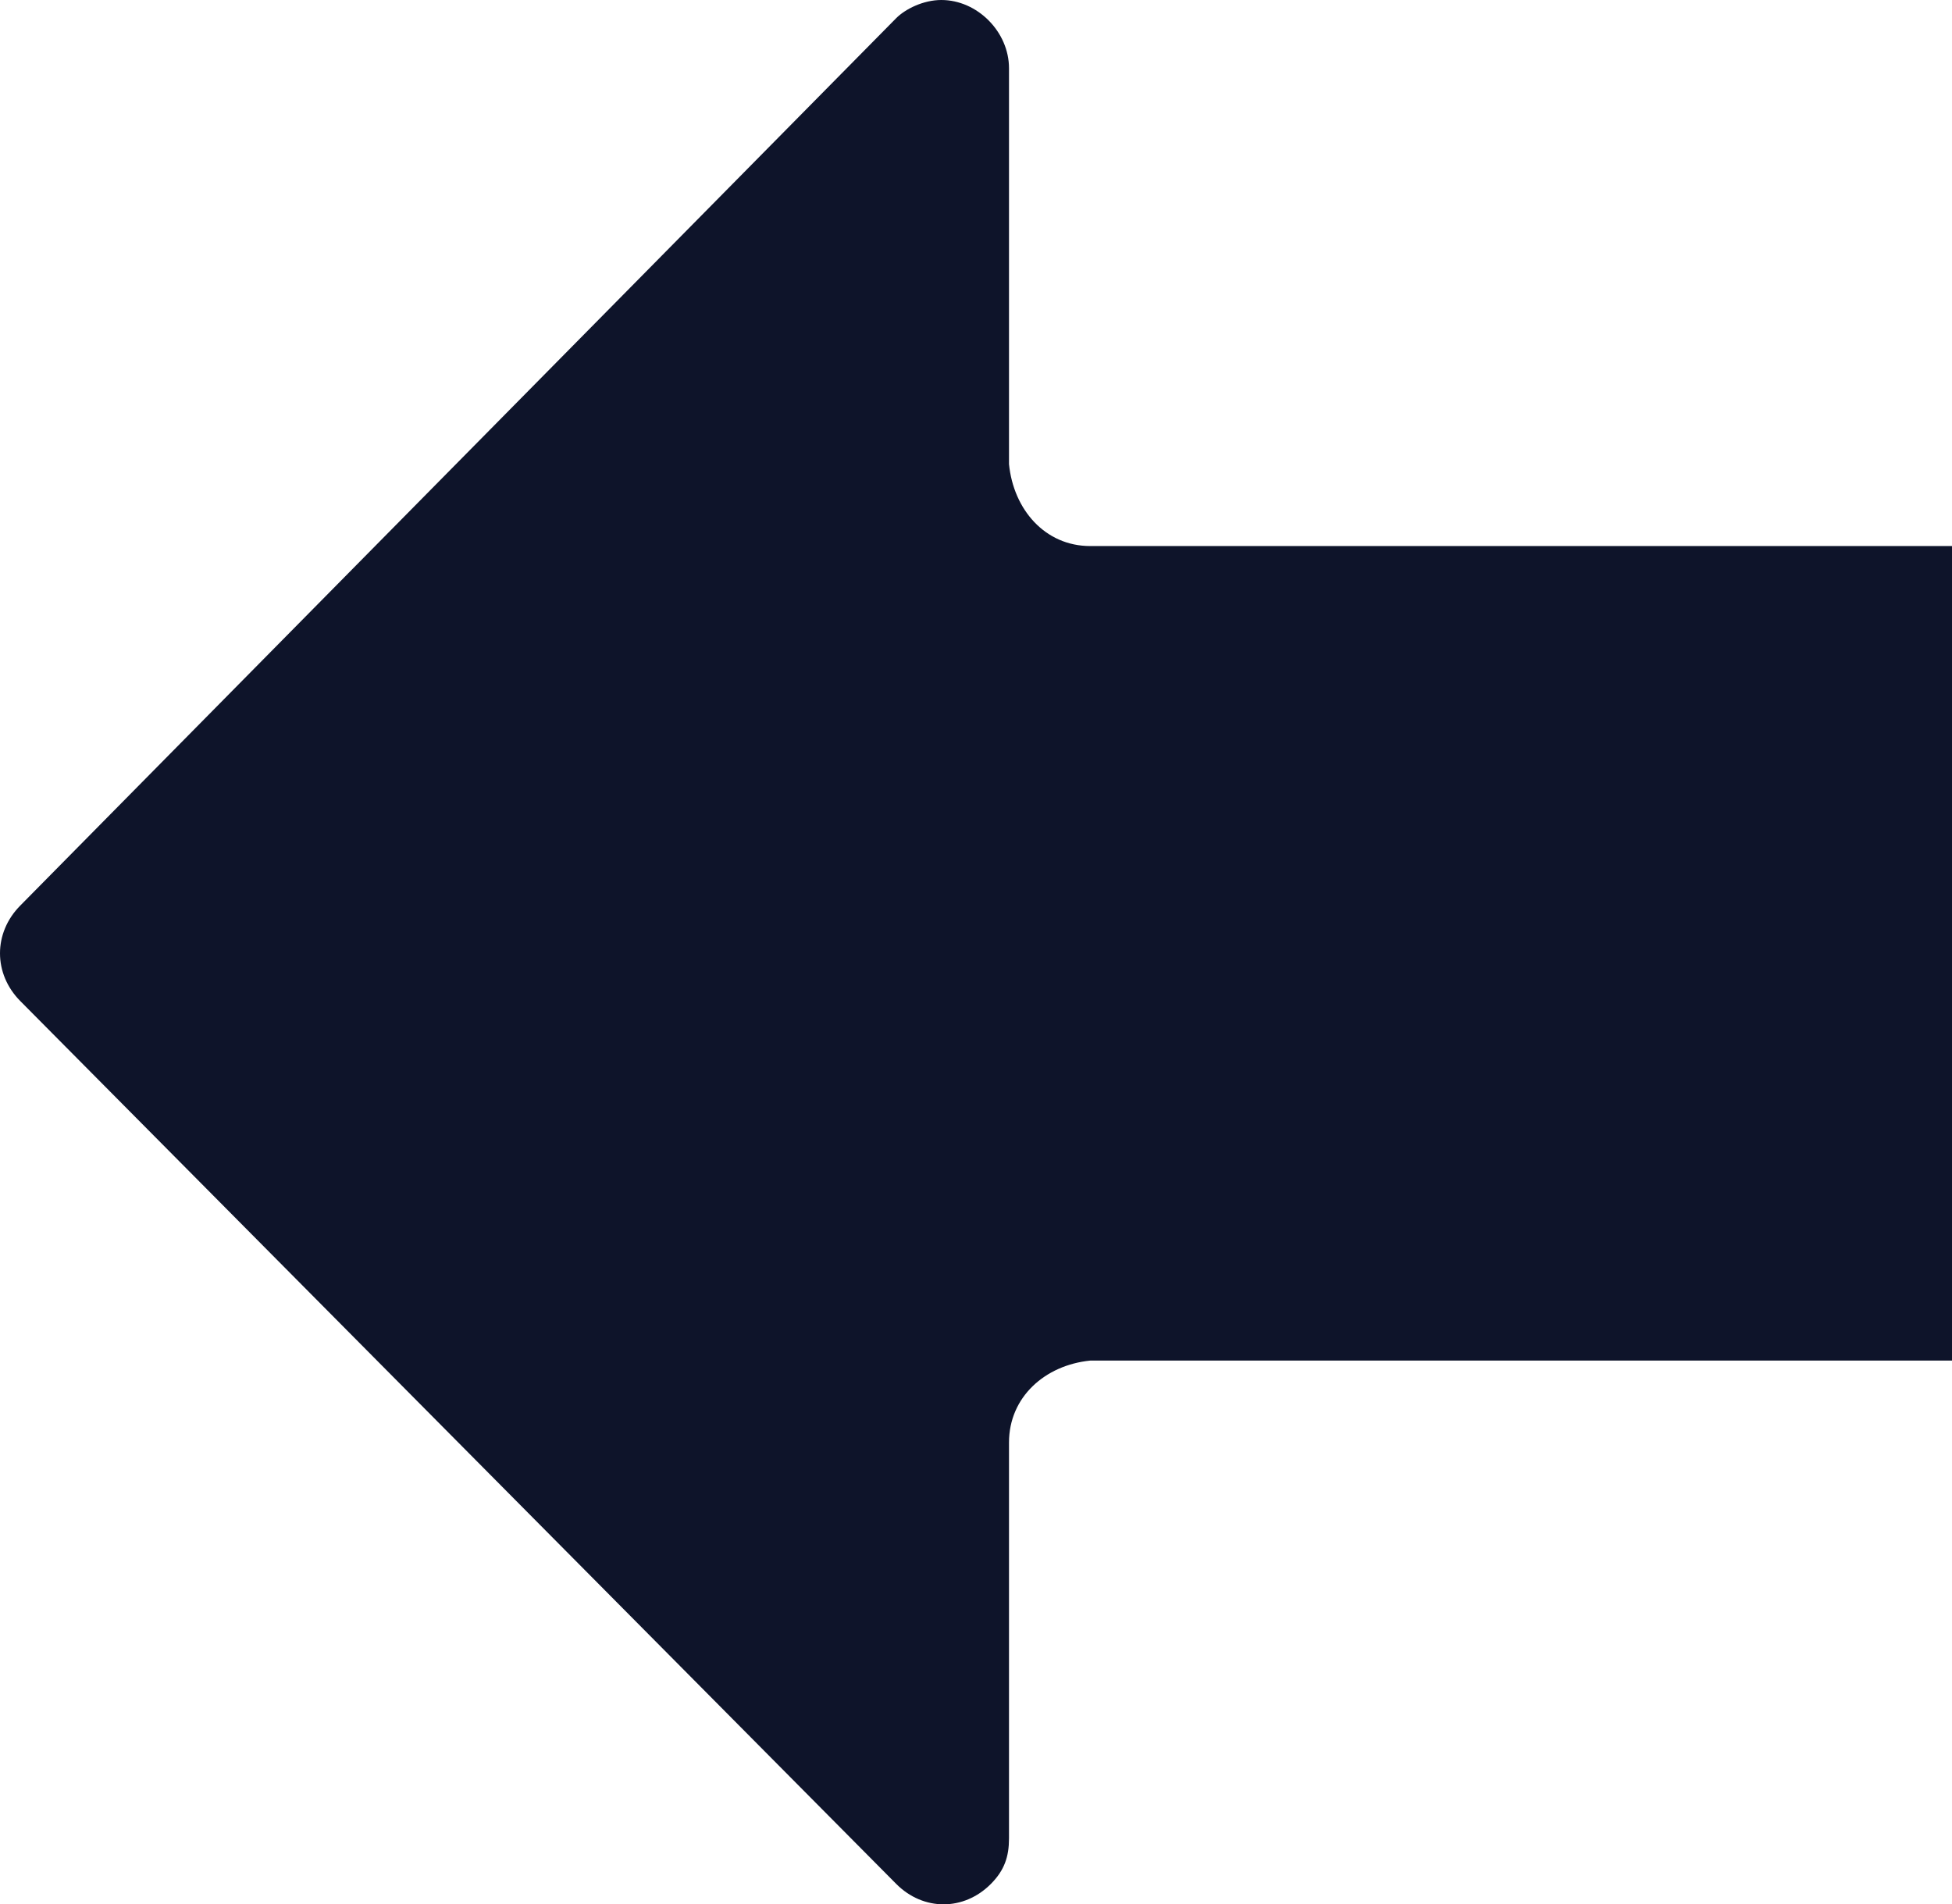 <svg width="52.76" height="51.482" viewBox="0 0 52.76 51.482" fill="none" xmlns="http://www.w3.org/2000/svg" xmlns:xlink="http://www.w3.org/1999/xlink">
	
	<defs/>
	<path id="Subtract" d="M52.76 36.782L29.468 36.782C28.248 36.904 27.272 37.766 27.272 38.996L27.272 49.698C27.272 50.19 27.15 50.559 26.784 50.928C26.052 51.666 24.954 51.666 24.222 50.928L0.549 27.063C-0.183 26.325 -0.183 25.218 0.549 24.48L24.222 0.492C24.466 0.246 24.954 0 25.442 0C26.418 0 27.272 0.861 27.272 1.845L27.272 12.547C27.394 13.778 28.248 14.762 29.468 14.762L52.76 14.762L52.76 36.782Z" clip-rule="evenodd" fill="#0E142A" fill-opacity="1" fill-rule="evenodd"/>
</svg>
